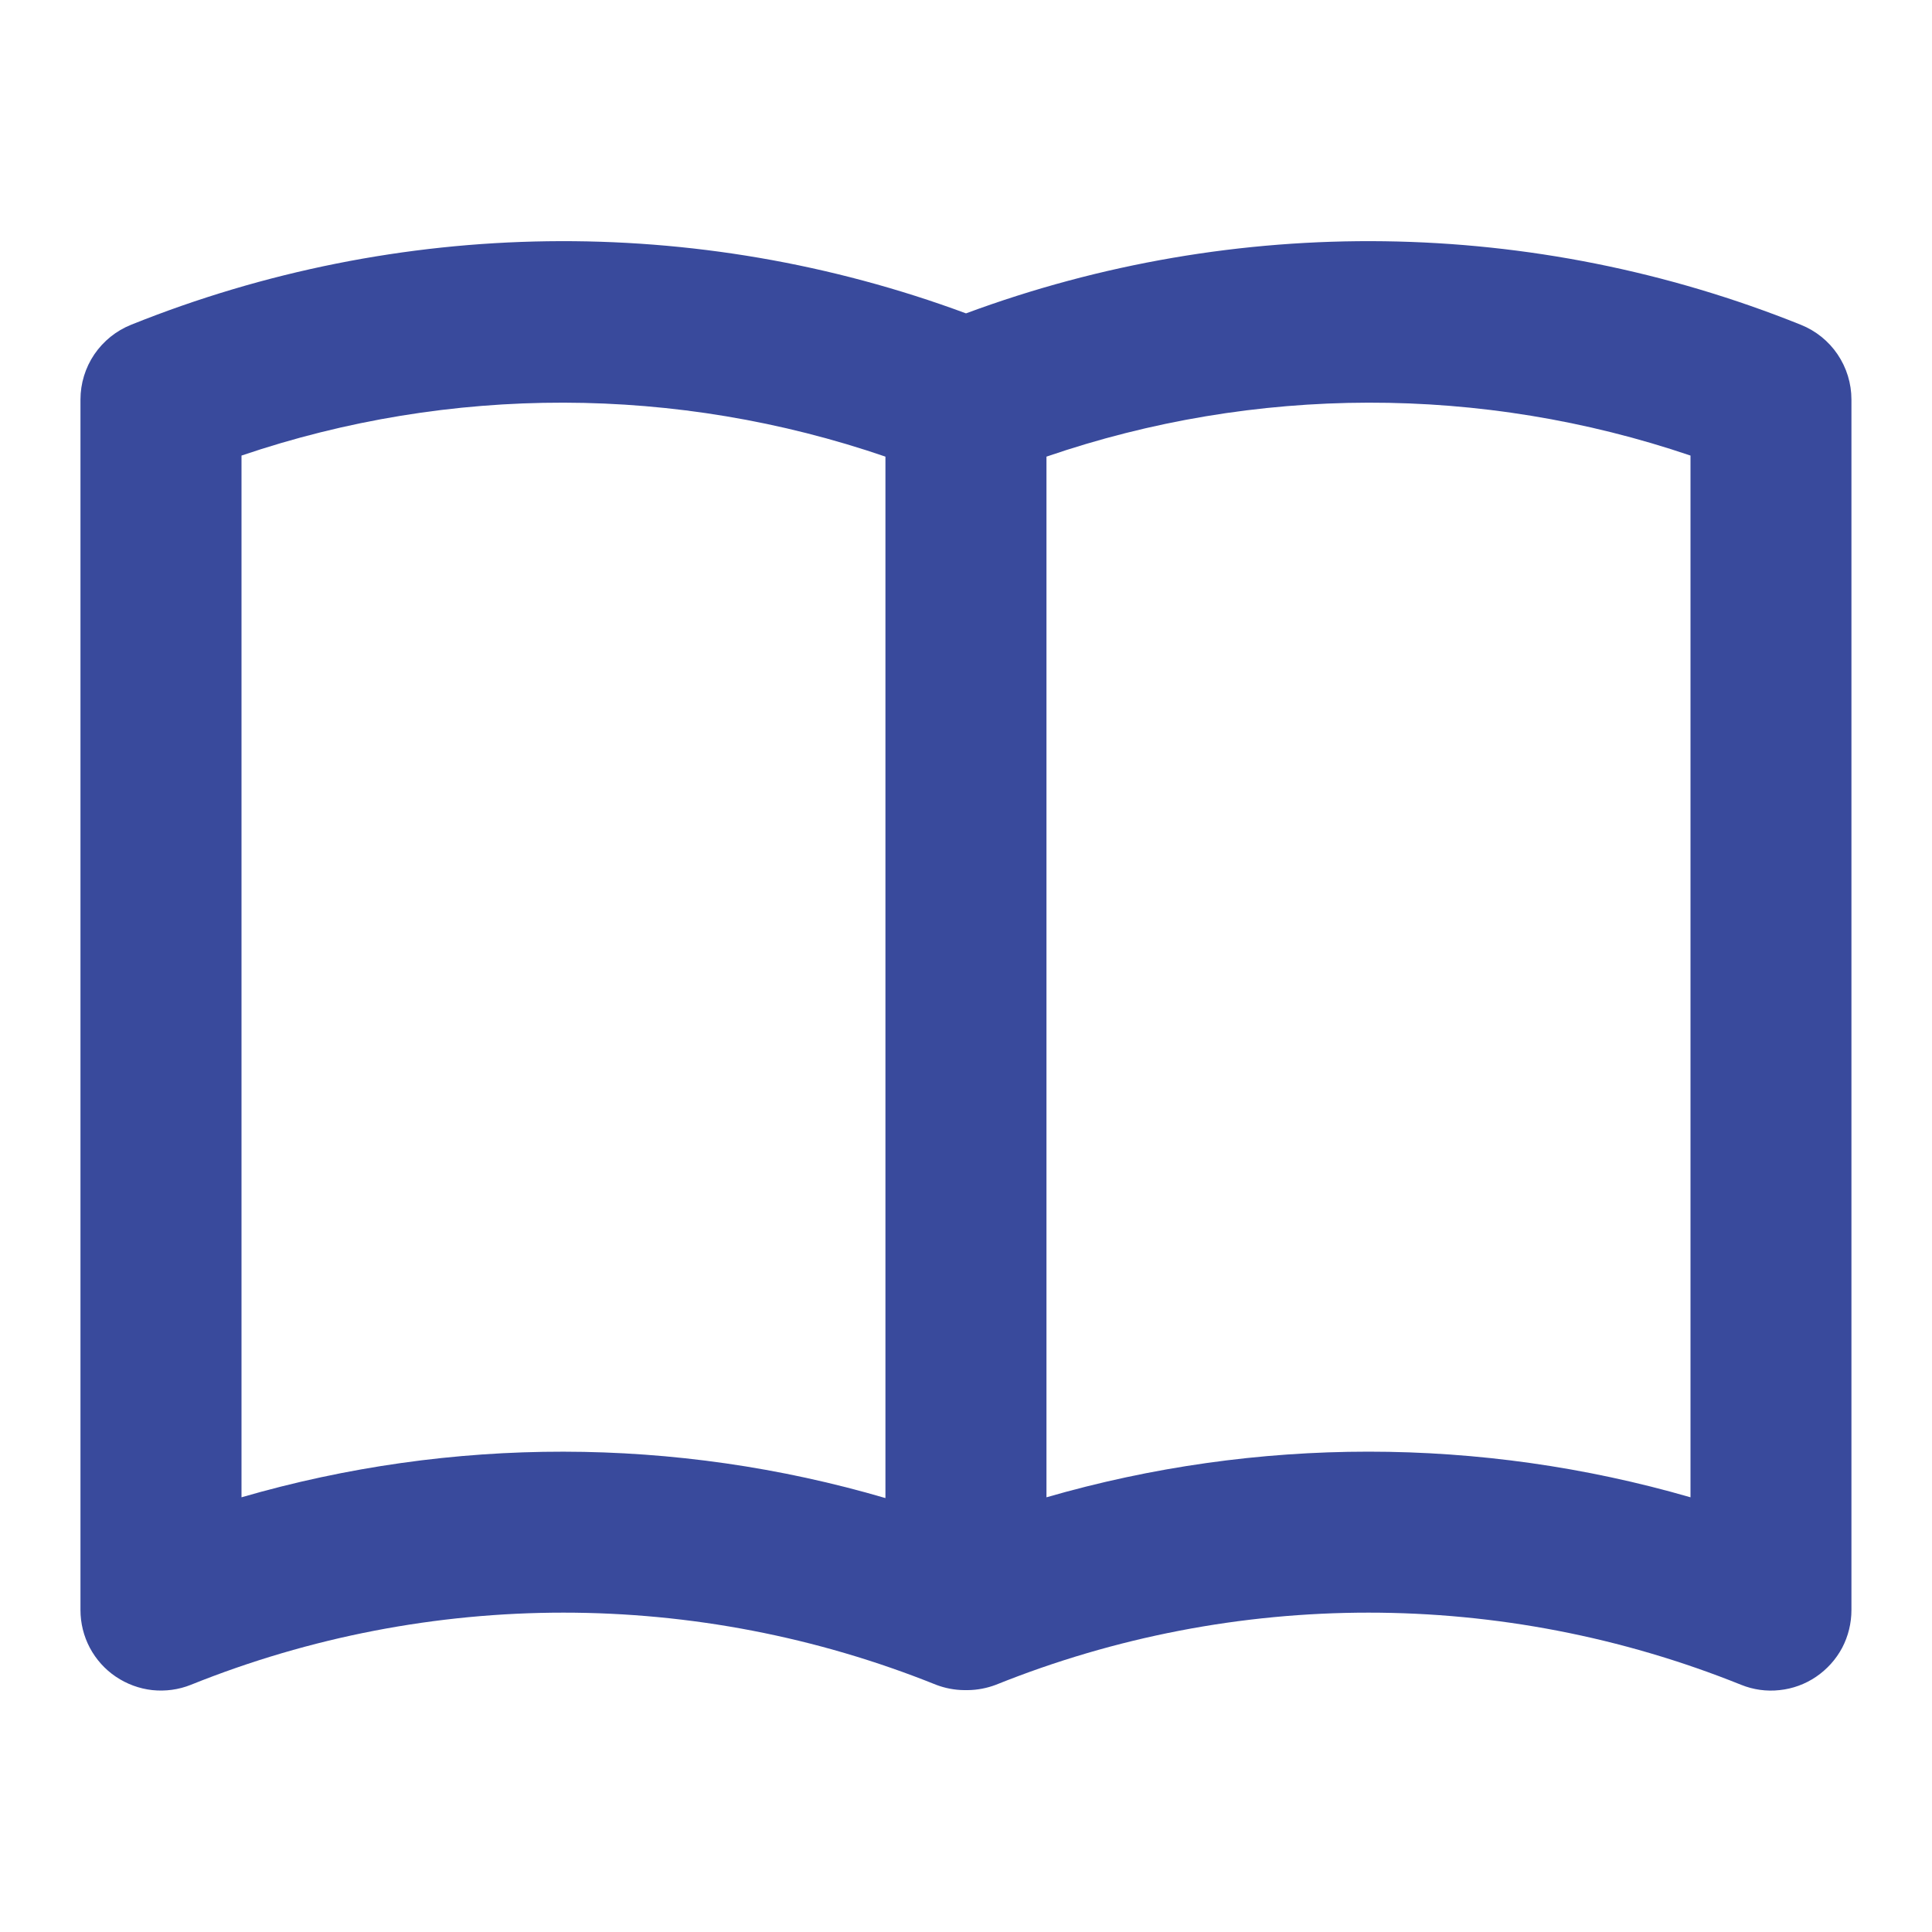 <svg width="20" height="20" viewBox="0 0 20 20" fill="none" xmlns="http://www.w3.org/2000/svg">
    <path
        d="M18.642 3.362C15.876 2.25 12.795 2.208 10 3.244C7.204 2.208 4.123 2.25 1.357 3.362C1.202 3.424 1.07 3.531 0.976 3.669C0.883 3.807 0.833 3.969 0.833 4.136L0.833 16.667C0.833 16.803 0.866 16.937 0.93 17.058C0.994 17.178 1.086 17.281 1.199 17.357C1.312 17.433 1.441 17.481 1.577 17.496C1.712 17.51 1.849 17.492 1.976 17.441C4.451 16.445 7.215 16.445 9.691 17.441C9.783 17.476 9.881 17.495 9.981 17.496C9.987 17.496 9.993 17.496 10 17.496C10.006 17.496 10.012 17.496 10.019 17.496C10.118 17.495 10.216 17.476 10.309 17.441C12.784 16.445 15.549 16.445 18.024 17.441C18.15 17.492 18.287 17.511 18.422 17.496C18.558 17.482 18.688 17.434 18.8 17.358C18.913 17.281 19.006 17.178 19.07 17.058C19.133 16.938 19.166 16.803 19.166 16.667V4.136C19.166 3.969 19.116 3.807 19.023 3.669C18.93 3.531 18.797 3.424 18.642 3.362ZM9.166 15.508C6.99 14.87 4.677 14.868 2.5 15.5V4.716C4.662 3.982 7.006 3.986 9.166 4.727V15.508ZM17.5 15.5C15.322 14.87 13.011 14.87 10.833 15.5V4.727C12.993 3.986 15.337 3.982 17.5 4.716V15.5Z"
        fill="#394a9c" />
</svg>
    